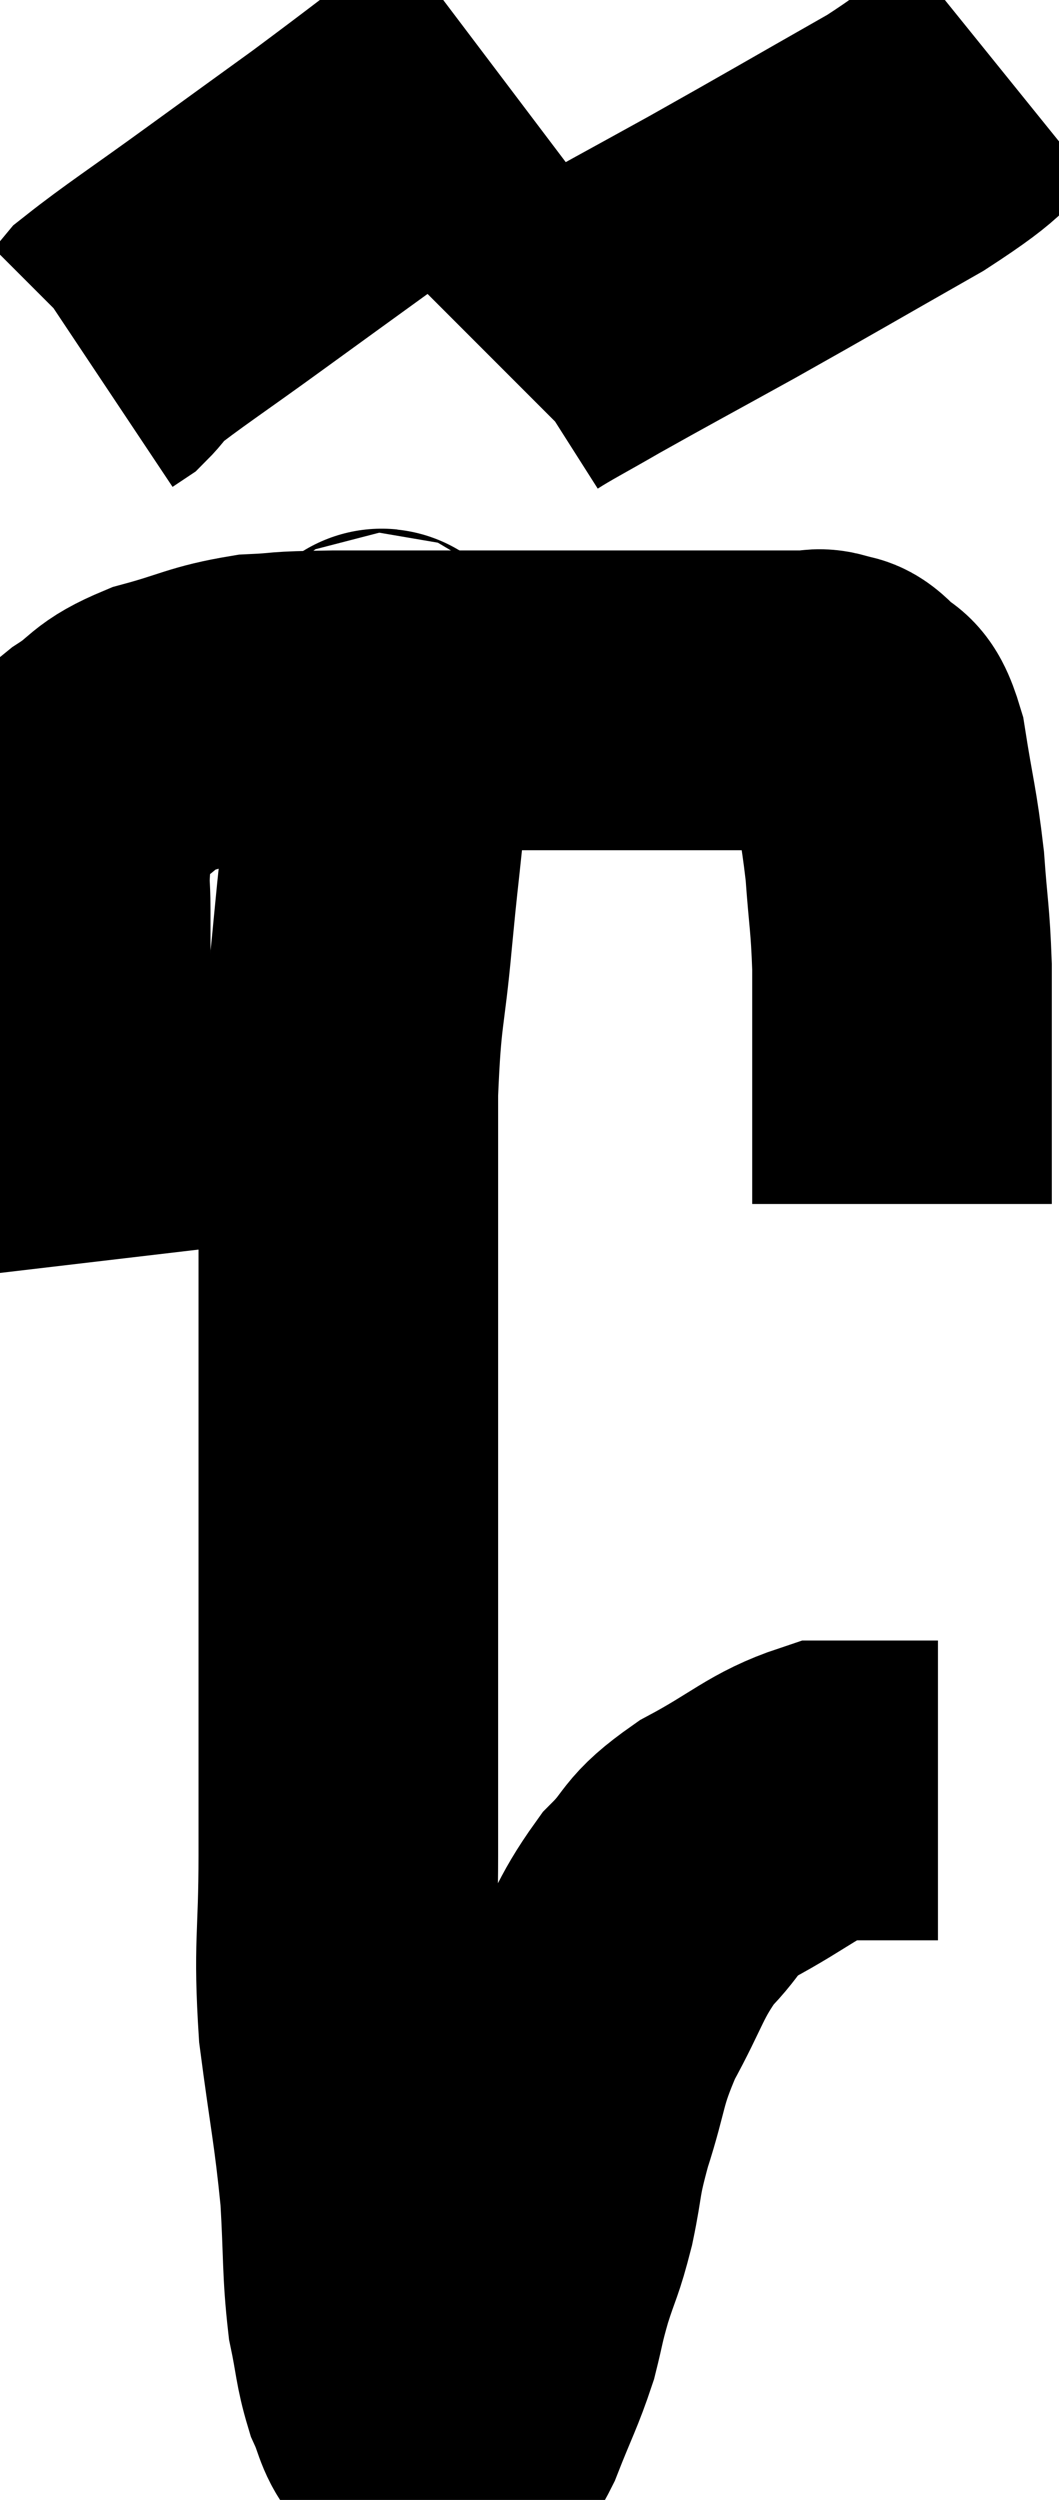 <svg xmlns="http://www.w3.org/2000/svg" viewBox="12.007 3.62 17.673 41.693" width="17.673" height="41.693"><path d="M 13.62 24.66 C 13.5 23.64, 13.53 23.715, 13.38 22.62 C 13.2 21.45, 13.11 21.24, 13.02 20.28 C 13.02 19.53, 13.02 19.35, 13.02 18.78 C 13.02 18.39, 12.99 18.435, 13.02 18 C 13.08 17.52, 12.975 17.43, 13.14 17.04 C 13.41 16.74, 13.29 16.755, 13.68 16.44 C 14.19 16.11, 14.055 16.05, 14.7 15.78 C 15.48 15.57, 15.54 15.48, 16.26 15.36 C 16.92 15.33, 16.53 15.315, 17.58 15.3 C 19.02 15.3, 18.885 15.3, 20.46 15.3 C 22.17 15.3, 22.815 15.3, 23.88 15.3 C 24.3 15.3, 24.315 15.3, 24.72 15.3 C 25.11 15.3, 25.23 15.3, 25.5 15.3 C 25.65 15.3, 25.635 15.255, 25.8 15.3 C 25.98 15.39, 25.95 15.27, 26.16 15.48 C 26.4 15.81, 26.445 15.495, 26.64 16.14 C 26.79 17.1, 26.835 17.16, 26.94 18.06 C 27 18.9, 27.03 18.915, 27.06 19.74 C 27.06 20.55, 27.06 20.715, 27.06 21.36 C 27.06 21.84, 27.06 21.81, 27.06 22.32 C 27.06 22.86, 27.06 23.055, 27.06 23.4 C 27.06 23.55, 27.06 23.625, 27.06 23.7 C 27.06 23.7, 27.06 23.7, 27.06 23.7 C 27.06 23.7, 27.06 23.7, 27.06 23.7 L 27.06 23.7" fill="none" stroke="black" stroke-width="5"></path><path d="M 20.16 4.62 C 18.93 5.55, 18.75 5.7, 17.7 6.48 C 16.83 7.11, 16.89 7.065, 15.96 7.74 C 14.97 8.46, 14.55 8.73, 13.98 9.18 C 13.83 9.36, 13.8 9.42, 13.68 9.54 L 13.5 9.66" fill="none" stroke="black" stroke-width="5"></path><path d="M 28.68 4.74 C 27.9 5.37, 28.275 5.25, 27.12 6 C 25.59 6.87, 25.395 6.99, 24.06 7.74 C 22.92 8.37, 22.635 8.52, 21.78 9 C 21.21 9.33, 20.97 9.45, 20.64 9.66 L 20.46 9.84" fill="none" stroke="black" stroke-width="5"></path><path d="M 18.42 15 C 18.39 15.03, 18.375 14.805, 18.36 15.06 C 18.36 15.54, 18.39 15.42, 18.36 16.02 C 18.3 16.74, 18.315 16.665, 18.24 17.46 C 18.15 18.33, 18.165 18.105, 18.06 19.2 C 17.94 20.52, 17.88 20.37, 17.82 21.84 C 17.82 23.46, 17.82 23.415, 17.82 25.08 C 17.82 26.79, 17.82 26.7, 17.82 28.5 C 17.82 30.39, 17.82 30.765, 17.82 32.28 C 17.82 33.42, 17.82 33.27, 17.82 34.56 C 17.82 36, 17.73 36.03, 17.82 37.44 C 18 38.82, 18.06 39, 18.18 40.2 C 18.24 41.22, 18.21 41.445, 18.3 42.24 C 18.42 42.81, 18.405 42.93, 18.54 43.38 C 18.69 43.71, 18.675 43.83, 18.84 44.04 C 19.02 44.13, 19.035 44.16, 19.2 44.22 C 19.35 44.25, 19.425 44.265, 19.5 44.28 C 19.5 44.28, 19.455 44.28, 19.5 44.28 C 19.59 44.28, 19.56 44.355, 19.68 44.28 C 19.83 44.13, 19.77 44.4, 19.98 43.98 C 20.25 43.29, 20.325 43.185, 20.52 42.6 C 20.64 42.12, 20.61 42.165, 20.76 41.64 C 20.94 41.07, 20.955 41.145, 21.12 40.5 C 21.27 39.78, 21.195 39.885, 21.42 39.06 C 21.72 38.13, 21.63 38.1, 22.02 37.2 C 22.5 36.33, 22.485 36.15, 22.98 35.46 C 23.49 34.95, 23.295 34.935, 24 34.44 C 24.9 33.96, 25.08 33.72, 25.8 33.48 C 26.34 33.48, 26.49 33.48, 26.88 33.48 C 27.12 33.48, 27.165 33.48, 27.36 33.48 C 27.51 33.48, 27.585 33.48, 27.66 33.48 L 27.66 33.48" fill="none" stroke="black" stroke-width="5"></path></svg>